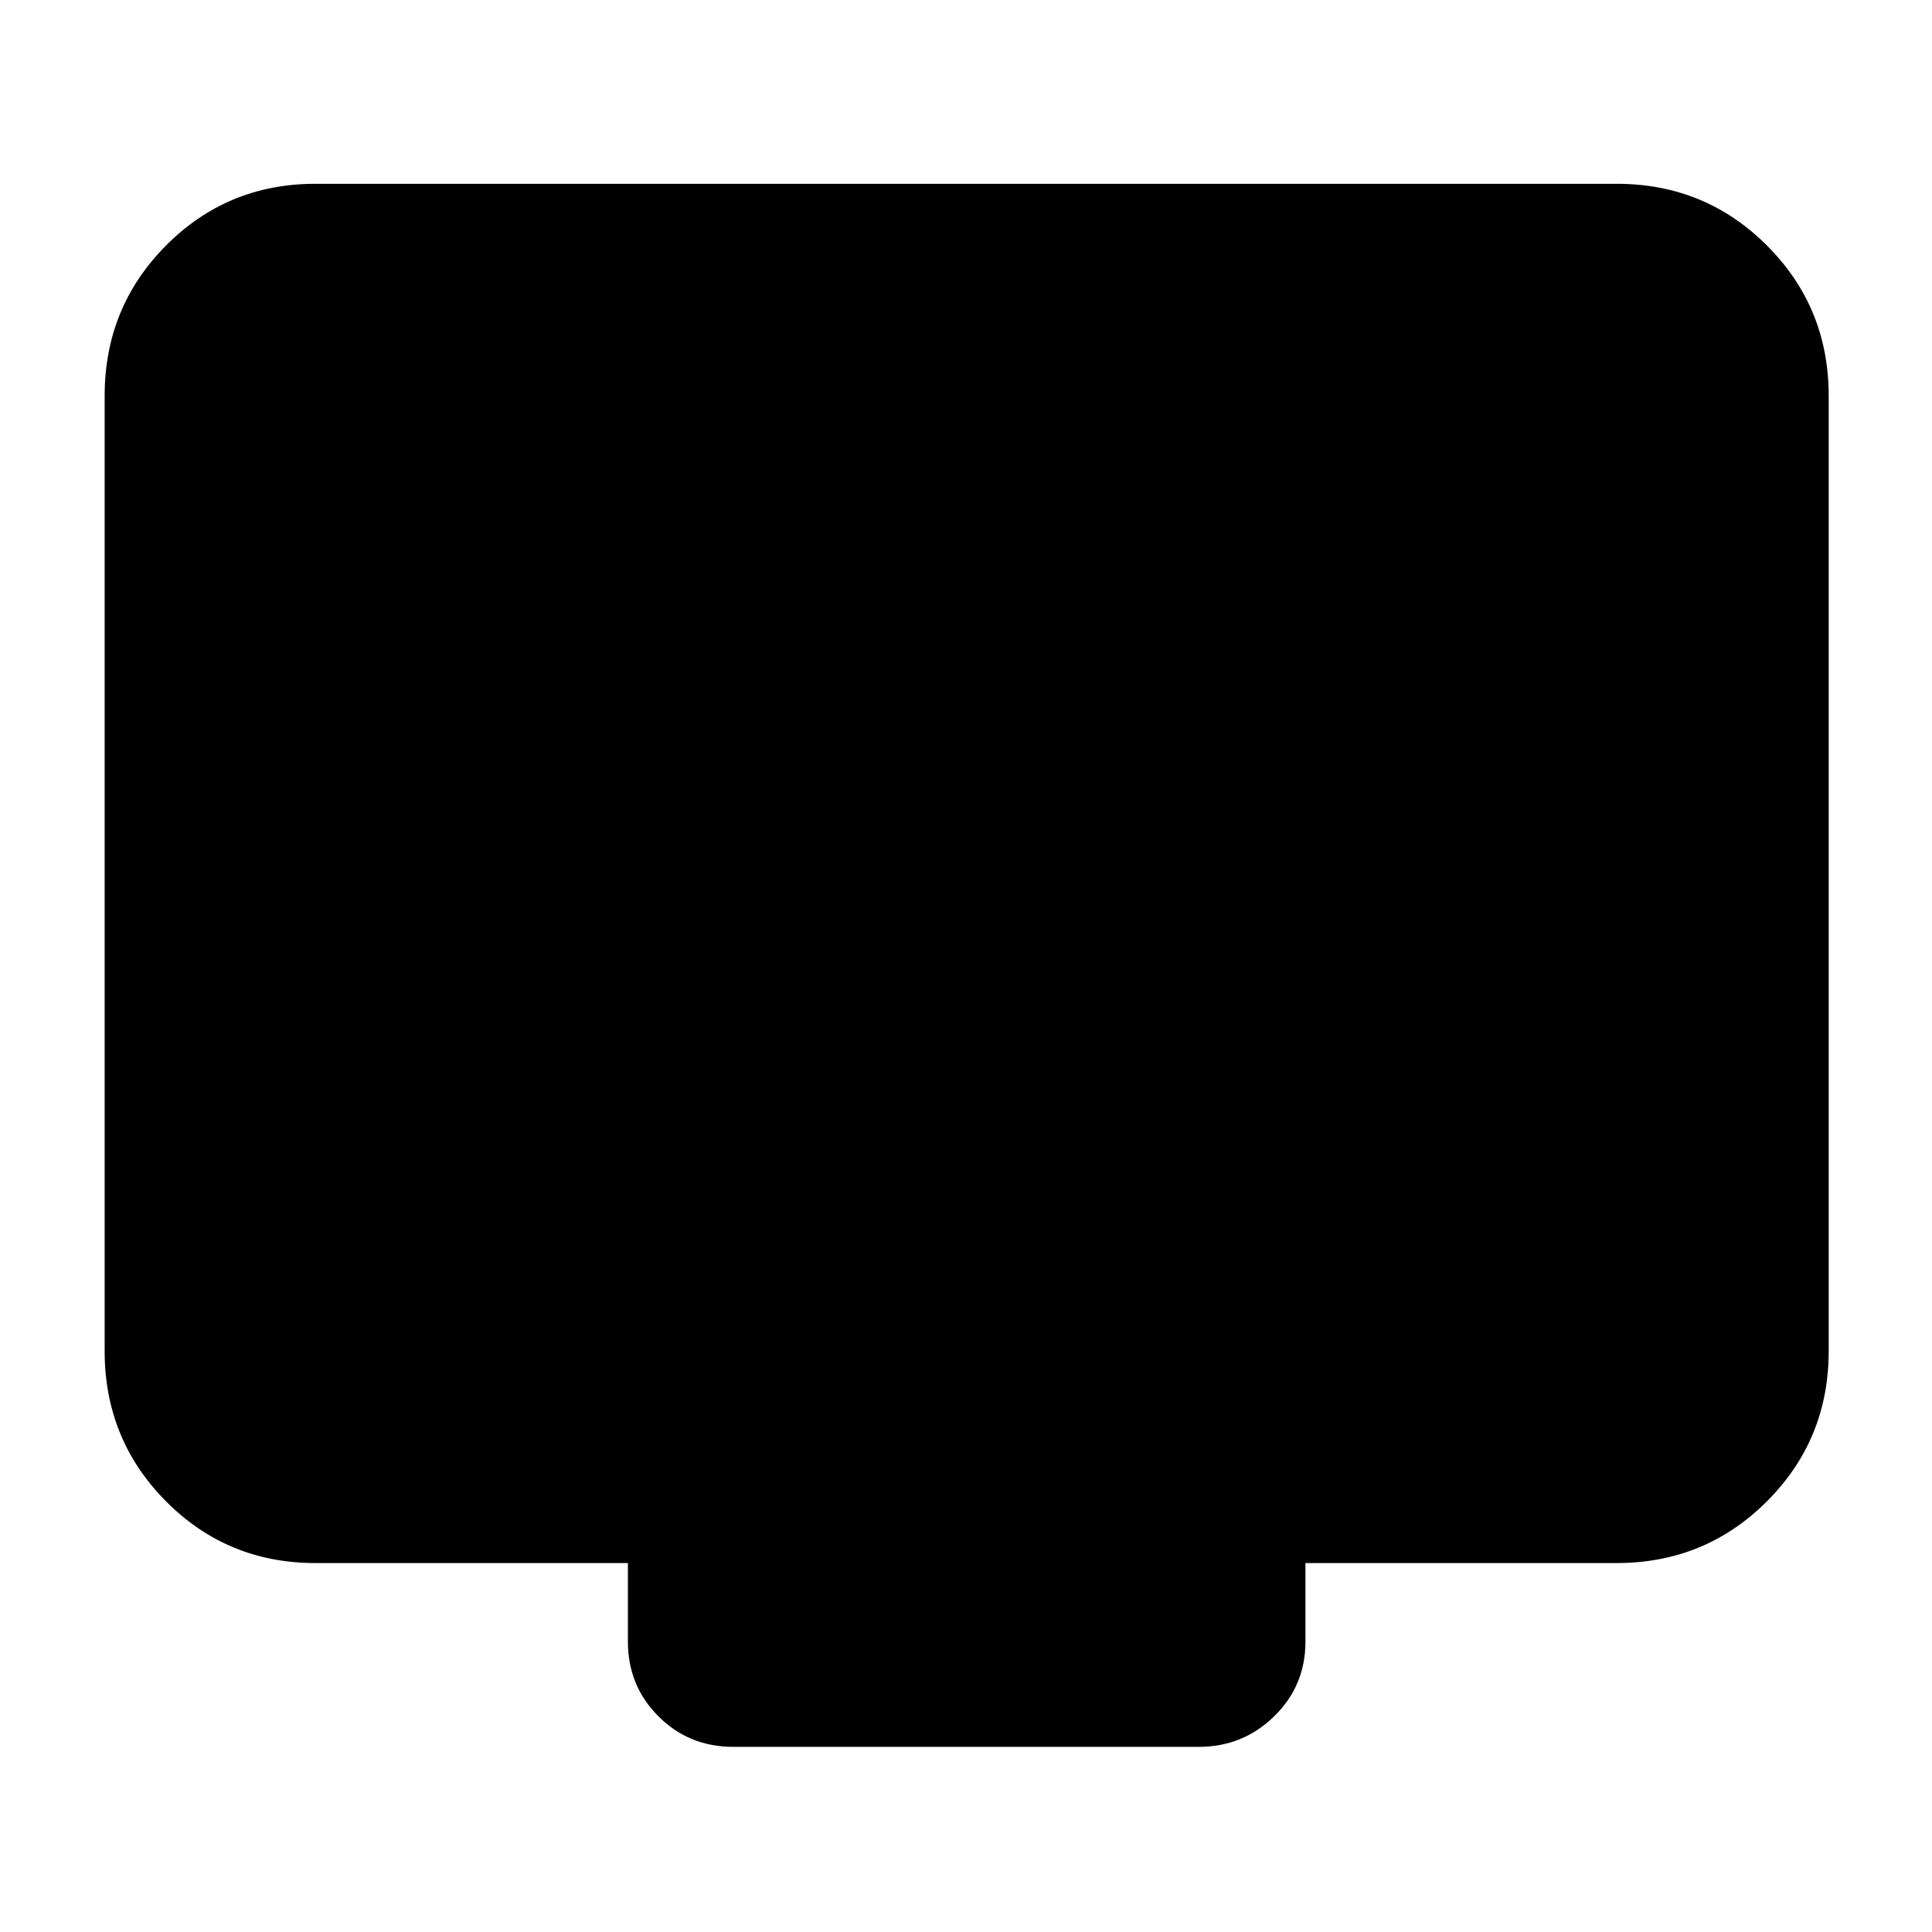 <svg xmlns="http://www.w3.org/2000/svg" height="40" viewBox="0 -960 960 960" width="40"><path d="M156.67-183.33q-43.7 0-74.19-30.68Q52-244.69 52-288.67v-474.66q0-43.98 30.48-74.66 30.49-30.68 74.19-30.68h646.66q43.98 0 74.66 30.68t30.68 74.66v474.66q0 43.98-30.68 74.66t-74.66 30.68H648.67v39q0 22-15.55 37.16Q617.58-92 595.67-92H364.33q-22 0-37.16-15.17Q312-122.33 312-144.33v-39H156.67Z"/></svg>